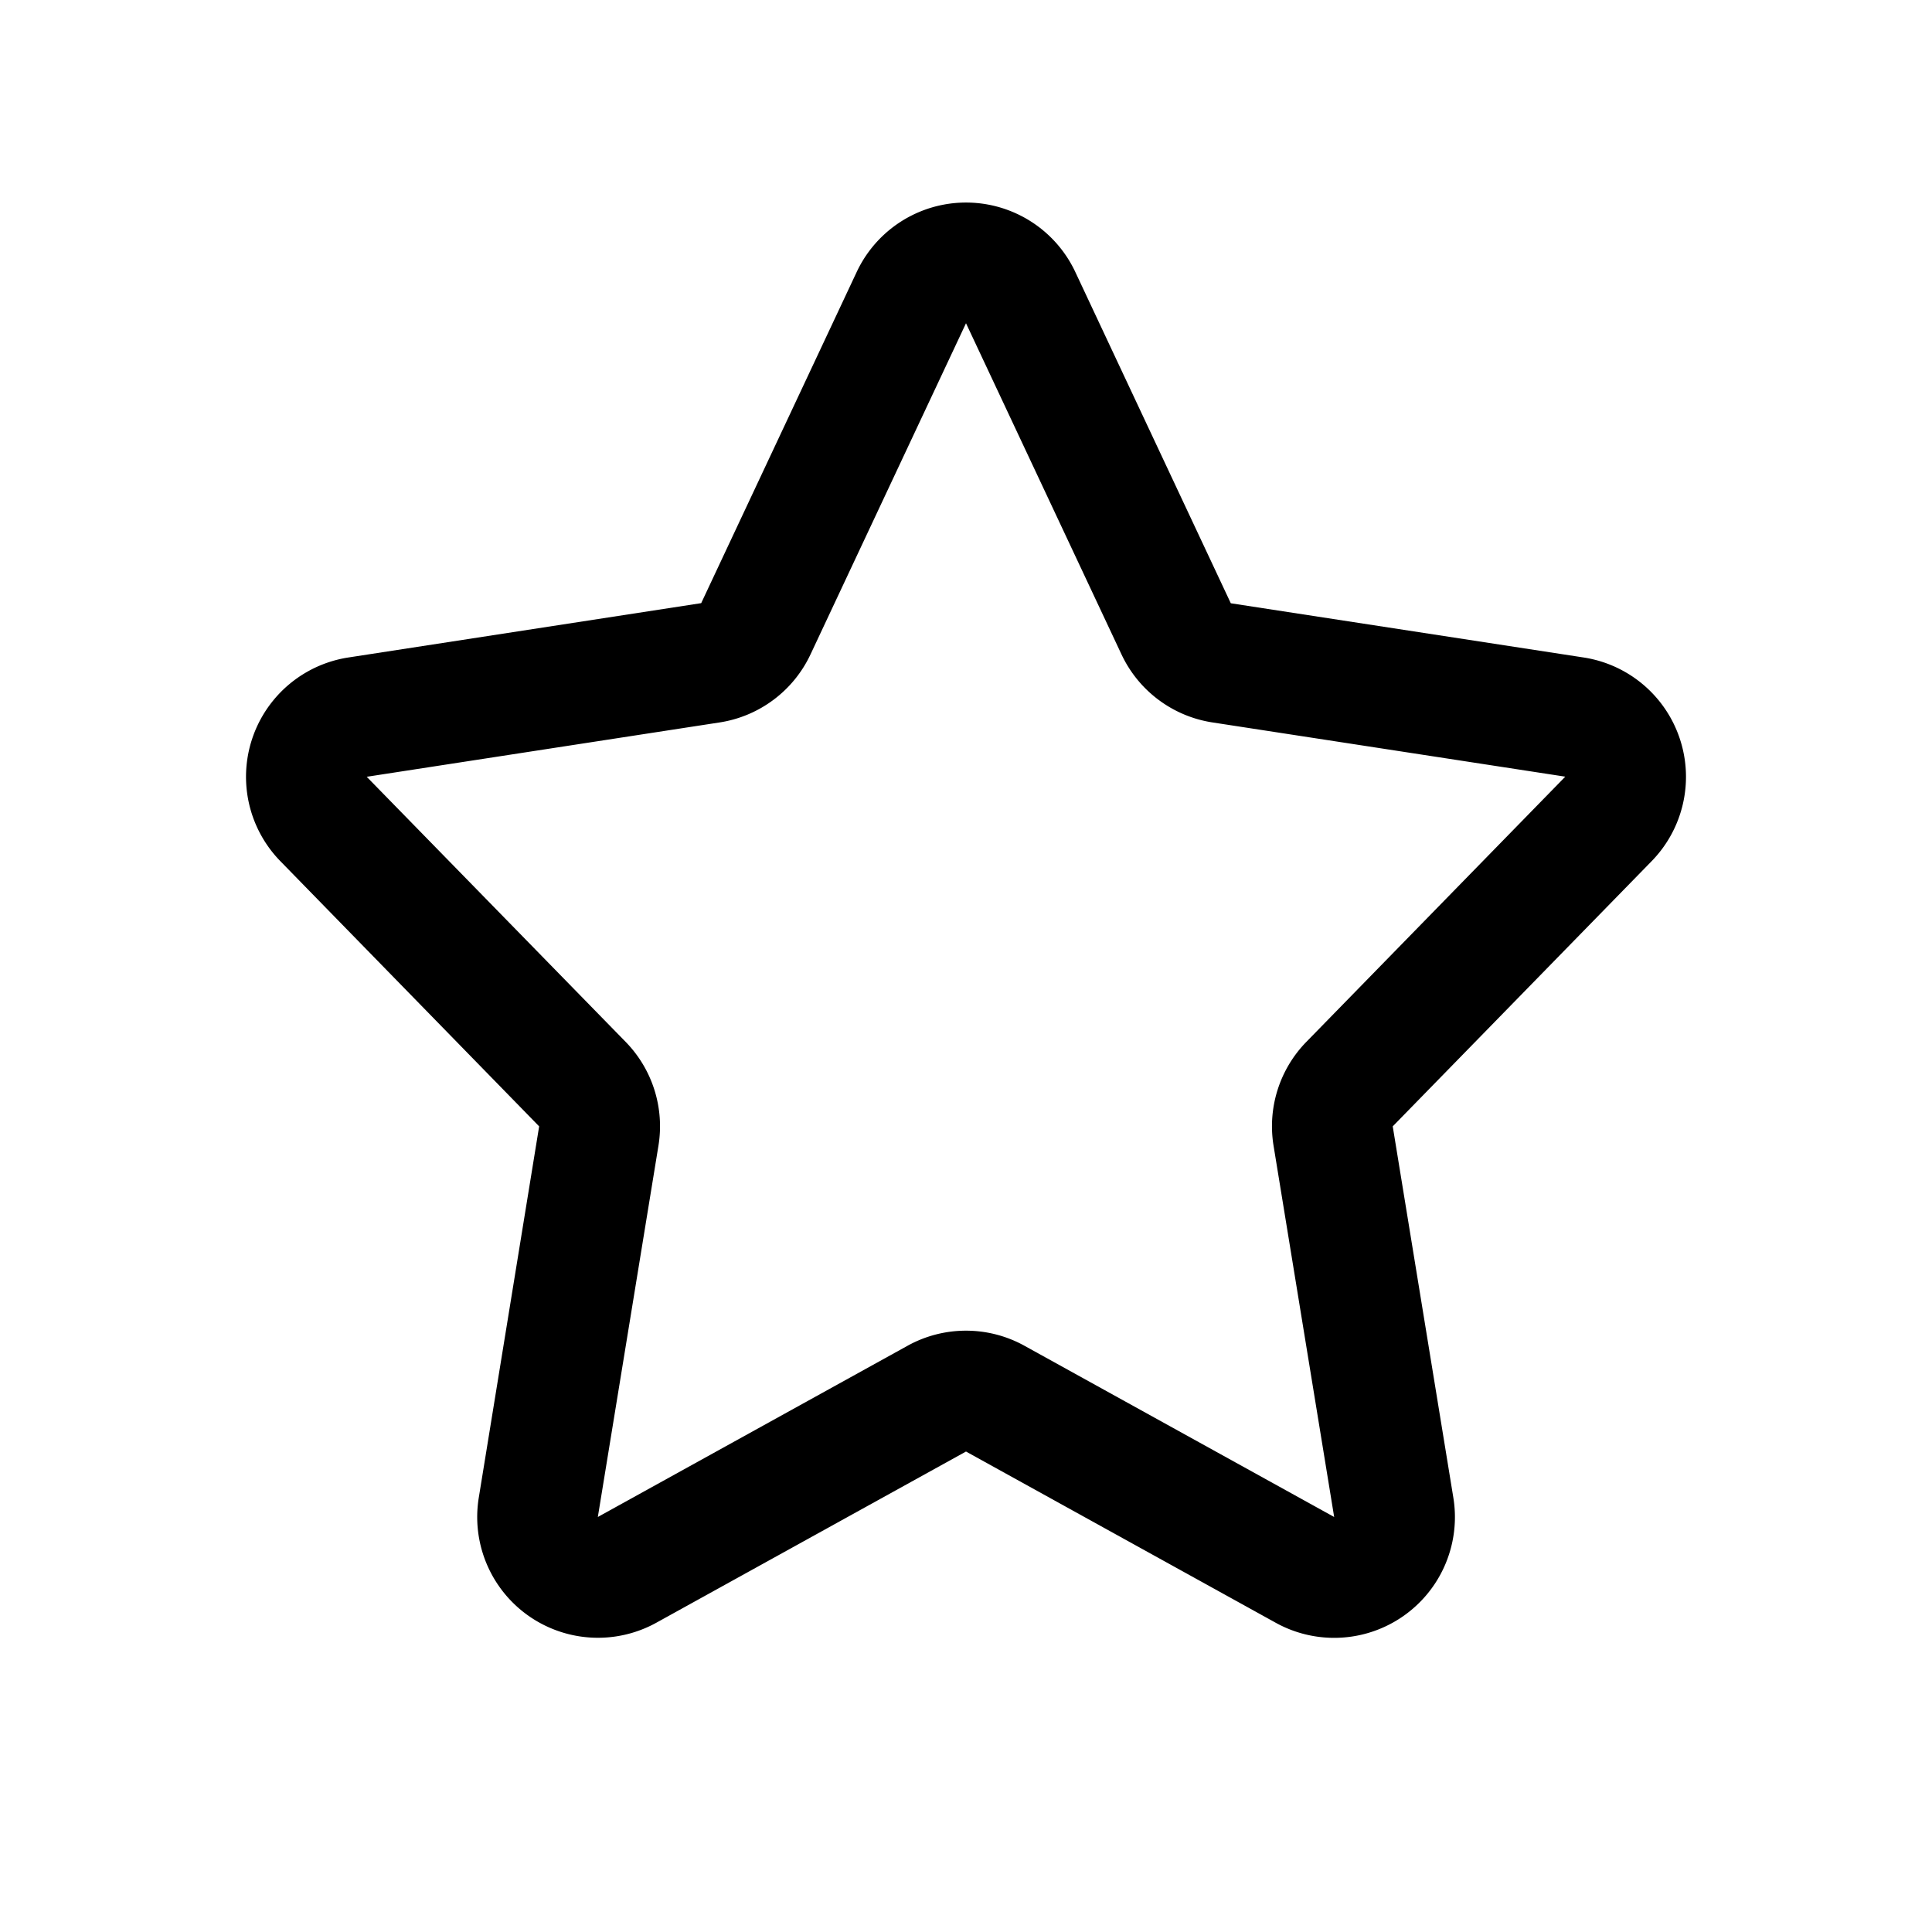 <svg xmlns="http://www.w3.org/2000/svg" xmlns:xlink="http://www.w3.org/1999/xlink" width="1em" height="1em" viewBox="0 0 16 16"><path fill="currentColor" d="M7.095 2.252a1 1 0 011.81 0l1.288 2.744 2.922.449a1 1 0 01.563 1.687l-2.144 2.196.502 3.075a1 1 0 01-1.471 1.036L8 12.021l-2.565 1.418a1 1 0 01-1.47-1.036l.5-3.075-2.143-2.196a1 1 0 01.563-1.687l2.922-.45zM8 2.677 6.712 5.42a1 1 0 01-.753.563l-2.922.45 2.144 2.195a1 1 0 01.272.86l-.502 3.075 2.565-1.418a1 1 0 01.968 0l2.565 1.418-.502-3.075a1 1 0 01.272-.86l2.144-2.196-2.921-.449a1 1 0 01-.754-.563z"/></svg>